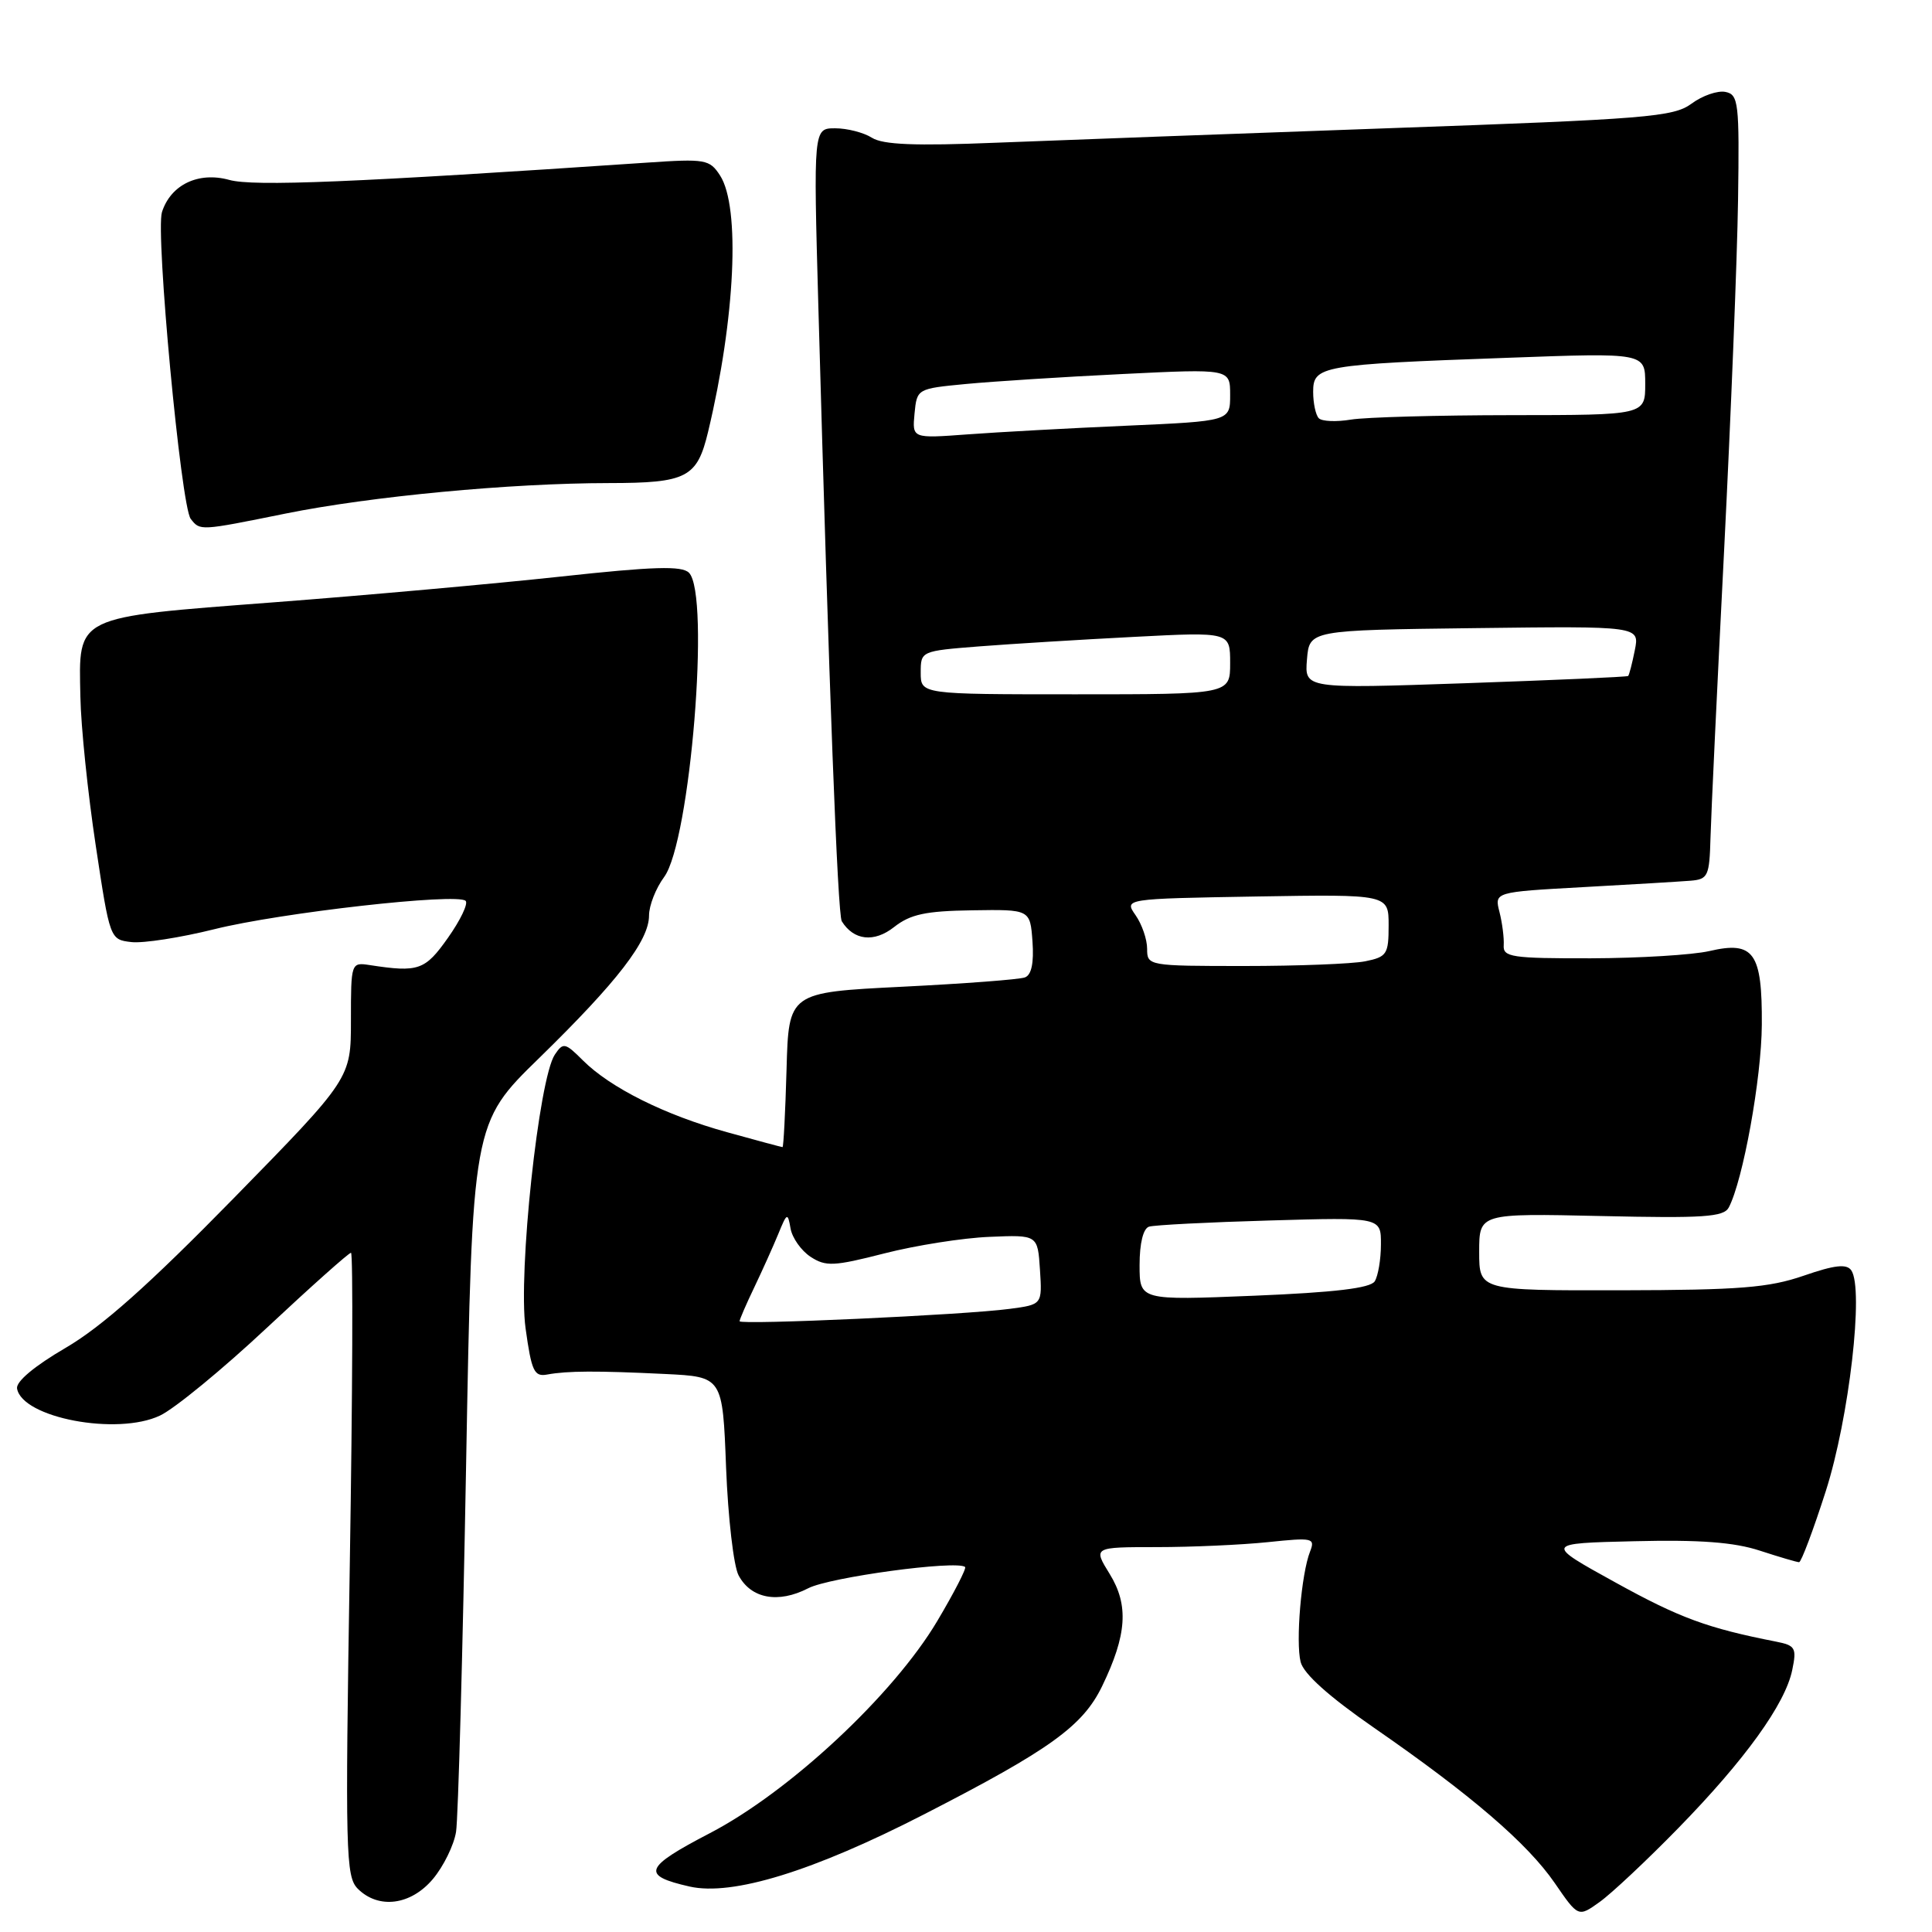 <?xml version="1.0" encoding="UTF-8" standalone="no"?>
<!DOCTYPE svg PUBLIC "-//W3C//DTD SVG 1.1//EN" "http://www.w3.org/Graphics/SVG/1.1/DTD/svg11.dtd" >
<svg xmlns="http://www.w3.org/2000/svg" xmlns:xlink="http://www.w3.org/1999/xlink" version="1.1" viewBox="0 0 256 256">
 <g >
 <path fill="currentColor"
d=" M 222.36 242.26 C 231.21 233.20 236.55 225.80 237.48 221.29 C 238.09 218.35 237.90 218.03 235.32 217.52 C 226.25 215.74 222.57 214.39 214.08 209.70 C 204.65 204.50 204.65 204.50 216.57 204.22 C 225.23 204.01 229.78 204.35 233.19 205.47 C 235.77 206.31 238.11 207.00 238.39 207.00 C 238.67 207.00 240.27 202.75 241.93 197.57 C 245.02 187.91 247.00 170.75 245.30 168.32 C 244.68 167.44 243.09 167.62 238.99 169.04 C 234.38 170.63 230.49 170.94 214.75 170.97 C 196.00 171.00 196.00 171.00 196.00 165.88 C 196.00 160.77 196.00 160.77 212.14 161.13 C 225.73 161.44 228.40 161.26 229.07 160.00 C 230.96 156.40 233.41 142.87 233.45 135.79 C 233.51 126.21 232.40 124.65 226.50 126.02 C 224.30 126.53 217.24 126.96 210.81 126.98 C 200.29 127.00 199.14 126.82 199.25 125.25 C 199.31 124.29 199.06 122.31 198.69 120.85 C 198.01 118.20 198.01 118.20 209.76 117.55 C 216.22 117.20 222.62 116.81 224.00 116.70 C 226.32 116.51 226.51 116.10 226.65 111.00 C 226.73 107.97 227.54 90.88 228.45 73.00 C 229.35 55.12 230.19 34.21 230.30 26.53 C 230.49 13.58 230.36 12.53 228.63 12.18 C 227.60 11.97 225.57 12.67 224.13 13.74 C 221.73 15.50 218.25 15.78 184.00 16.99 C 163.38 17.73 139.97 18.59 132.00 18.91 C 121.26 19.35 116.99 19.18 115.53 18.25 C 114.44 17.56 112.25 17.00 110.67 17.00 C 107.78 17.00 107.78 17.00 108.44 40.75 C 109.85 91.23 110.99 121.18 111.54 122.07 C 113.12 124.62 115.82 124.93 118.47 122.84 C 120.63 121.14 122.65 120.71 128.83 120.62 C 136.50 120.50 136.50 120.50 136.81 124.76 C 137.01 127.58 136.68 129.19 135.81 129.51 C 135.09 129.79 127.75 130.34 119.50 130.75 C 104.50 131.50 104.50 131.50 104.22 141.75 C 104.06 147.39 103.82 152.00 103.69 152.00 C 103.57 152.00 100.25 151.11 96.33 150.02 C 88.11 147.75 80.86 144.13 77.23 140.50 C 74.88 138.15 74.62 138.10 73.52 139.74 C 71.39 142.91 68.63 168.71 69.64 176.00 C 70.43 181.71 70.78 182.46 72.52 182.13 C 75.20 181.64 79.06 181.62 88.12 182.06 C 95.75 182.43 95.75 182.43 96.21 194.48 C 96.47 201.10 97.21 207.53 97.87 208.75 C 99.52 211.84 103.12 212.50 107.10 210.45 C 109.92 208.99 126.72 206.71 127.88 207.63 C 128.09 207.80 126.43 211.03 124.19 214.80 C 118.38 224.58 104.61 237.42 94.05 242.91 C 85.31 247.46 84.91 248.51 91.39 249.98 C 97.05 251.25 107.77 247.95 122.48 240.39 C 139.14 231.84 143.48 228.71 146.04 223.42 C 149.32 216.64 149.59 212.69 147.04 208.56 C 144.84 205.00 144.84 205.00 153.27 205.00 C 157.91 205.00 164.55 204.70 168.02 204.34 C 173.96 203.72 174.29 203.79 173.59 205.59 C 172.43 208.52 171.67 217.54 172.34 220.22 C 172.74 221.80 176.10 224.81 182.08 228.95 C 194.92 237.83 202.39 244.25 206.01 249.51 C 209.13 254.05 209.13 254.05 211.95 252.03 C 213.50 250.93 218.19 246.53 222.36 242.26 Z  M 57.37 248.97 C 58.77 247.30 60.15 244.49 60.43 242.72 C 60.71 240.95 61.31 219.10 61.76 194.17 C 62.58 148.83 62.58 148.83 71.47 140.17 C 81.82 130.06 86.00 124.64 86.00 121.31 C 86.00 119.99 86.90 117.70 88.00 116.21 C 91.47 111.52 94.14 78.74 91.29 75.89 C 90.35 74.95 86.60 75.06 74.29 76.40 C 65.61 77.34 48.50 78.88 36.28 79.81 C 9.72 81.84 10.43 81.49 10.65 92.29 C 10.72 96.25 11.64 105.12 12.68 112.00 C 14.56 124.48 14.57 124.50 17.41 124.83 C 18.98 125.01 23.92 124.24 28.38 123.13 C 37.12 120.94 60.62 118.29 61.70 119.37 C 62.06 119.73 61.01 121.93 59.36 124.26 C 56.32 128.57 55.46 128.87 49.00 127.88 C 46.52 127.50 46.50 127.55 46.50 135.20 C 46.50 142.90 46.50 142.90 30.94 158.80 C 19.75 170.23 13.51 175.79 8.69 178.60 C 4.56 181.01 2.10 183.07 2.26 183.99 C 2.94 187.88 15.54 190.26 21.20 187.57 C 23.13 186.66 29.50 181.43 35.35 175.95 C 41.20 170.48 46.22 166.00 46.51 166.00 C 46.79 166.00 46.72 184.57 46.35 207.27 C 45.73 245.59 45.81 248.66 47.41 250.27 C 50.16 253.01 54.44 252.46 57.37 248.97 Z  M 37.84 68.05 C 49.11 65.77 67.63 64.02 80.68 64.01 C 91.03 64.00 92.37 63.30 93.83 57.20 C 97.43 42.16 98.12 27.43 95.41 23.25 C 94.03 21.12 93.47 21.02 85.72 21.55 C 46.88 24.18 33.60 24.73 30.38 23.84 C 26.30 22.71 22.62 24.47 21.46 28.11 C 20.59 30.88 23.98 67.09 25.27 68.75 C 26.52 70.35 26.43 70.36 37.84 68.05 Z  M 98.00 175.07 C 98.00 174.83 98.88 172.80 99.95 170.57 C 101.02 168.33 102.45 165.15 103.13 163.50 C 104.28 160.68 104.38 160.64 104.75 162.77 C 104.97 164.03 106.16 165.71 107.40 166.53 C 109.42 167.85 110.47 167.80 117.19 166.08 C 121.33 165.02 127.60 164.03 131.11 163.89 C 137.50 163.62 137.50 163.62 137.80 168.24 C 138.10 172.86 138.10 172.86 133.80 173.43 C 127.77 174.24 98.00 175.59 98.00 175.07 Z  M 151.00 167.62 C 151.00 164.75 151.48 162.78 152.25 162.54 C 152.94 162.32 160.14 161.95 168.25 161.72 C 183.00 161.29 183.00 161.29 182.98 164.90 C 182.98 166.88 182.60 169.08 182.16 169.78 C 181.58 170.69 176.85 171.25 166.17 171.69 C 151.00 172.31 151.00 172.31 151.00 167.62 Z  M 152.00 125.72 C 152.00 124.47 151.31 122.47 150.47 121.27 C 148.95 119.09 148.95 119.09 166.48 118.79 C 184.00 118.50 184.00 118.50 184.00 122.62 C 184.00 126.44 183.77 126.80 180.88 127.38 C 179.16 127.72 171.96 128.00 164.88 128.00 C 152.14 128.00 152.00 127.97 152.00 125.72 Z  M 122.00 89.13 C 122.00 86.27 122.02 86.26 129.75 85.65 C 134.01 85.32 143.24 84.75 150.25 84.39 C 163.00 83.73 163.00 83.73 163.00 87.86 C 163.00 92.00 163.00 92.00 142.50 92.00 C 122.00 92.00 122.00 92.00 122.00 89.13 Z  M 173.18 87.38 C 173.50 83.50 173.50 83.50 195.38 83.23 C 217.26 82.96 217.26 82.96 216.62 86.16 C 216.27 87.92 215.87 89.45 215.74 89.57 C 215.61 89.70 205.91 90.12 194.18 90.53 C 172.86 91.26 172.86 91.26 173.18 87.38 Z  M 121.18 54.80 C 121.50 51.51 121.52 51.50 128.00 50.88 C 131.57 50.54 140.91 49.94 148.75 49.56 C 163.00 48.86 163.00 48.86 163.00 52.33 C 163.00 55.80 163.00 55.80 149.25 56.41 C 141.69 56.74 132.21 57.26 128.18 57.56 C 120.87 58.10 120.87 58.10 121.18 54.80 Z  M 174.75 55.42 C 174.34 55.01 174.00 53.43 174.00 51.92 C 174.00 48.48 175.00 48.30 199.75 47.41 C 218.00 46.74 218.00 46.74 218.00 50.87 C 218.00 55.00 218.00 55.00 200.25 55.01 C 190.49 55.02 180.93 55.28 179.00 55.60 C 177.07 55.92 175.16 55.84 174.75 55.42 Z "/>
</g>
</svg>
